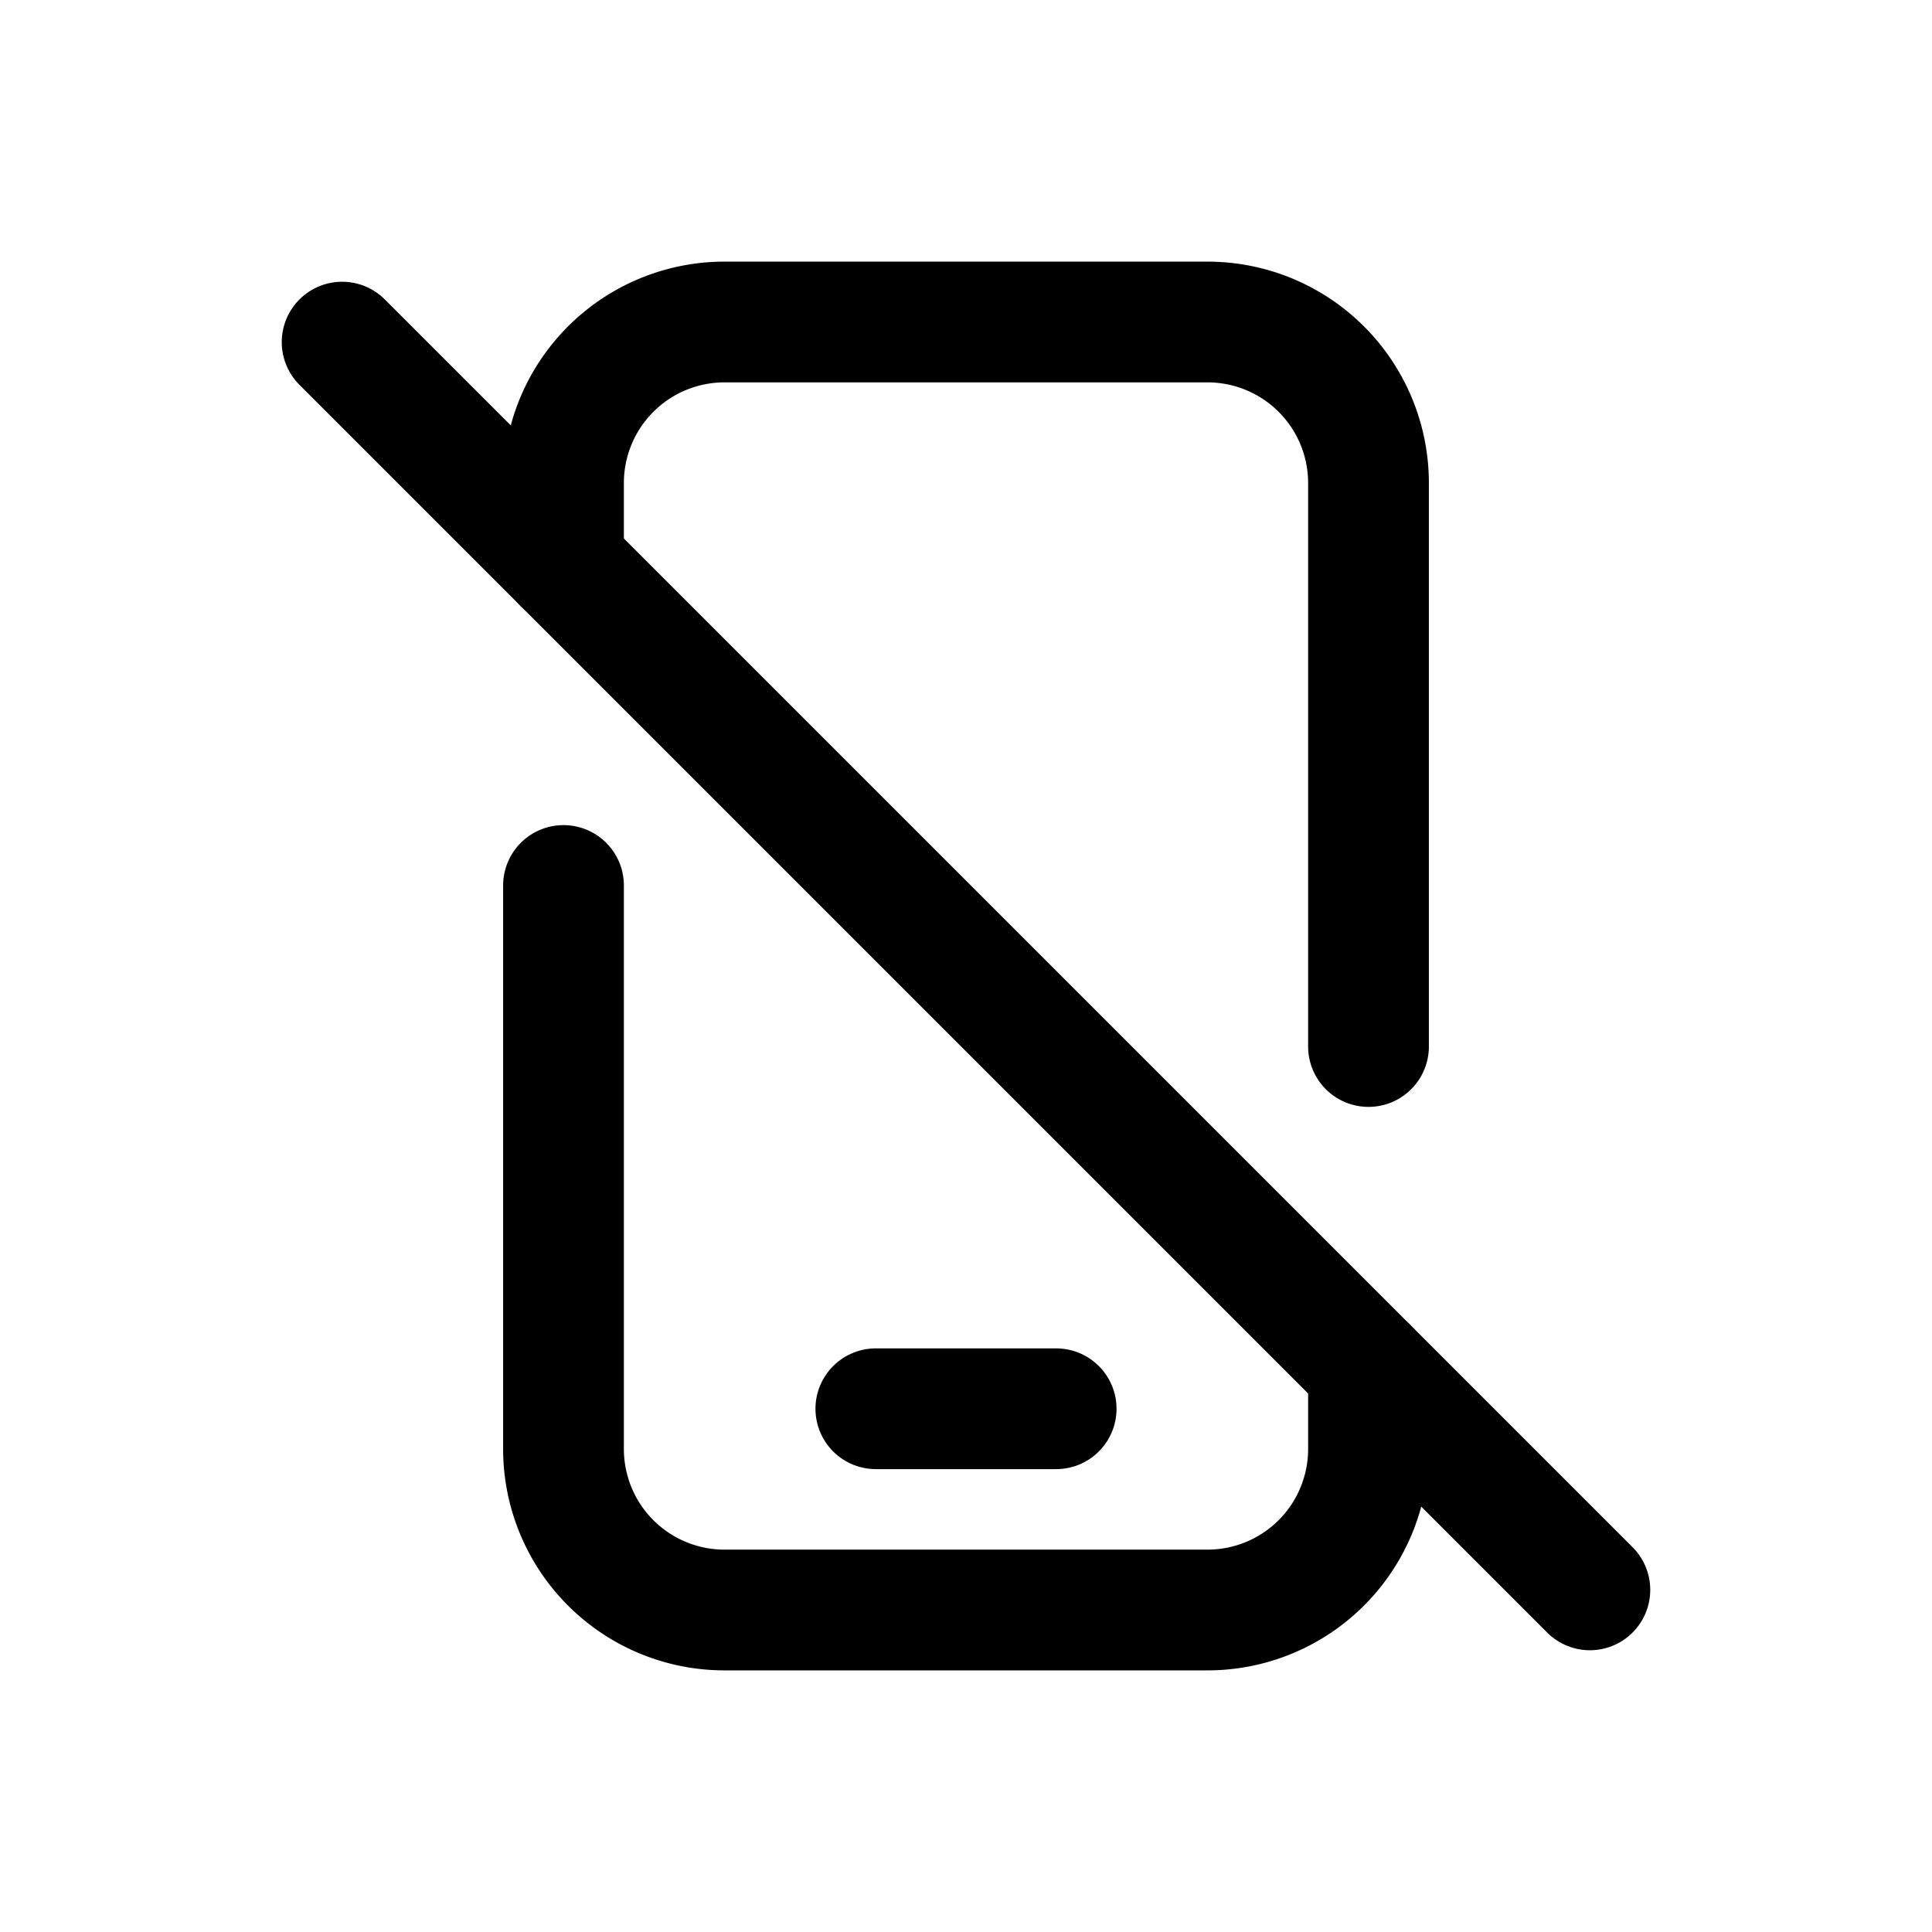 <svg version="1.1" viewBox="0 0 24 24" xmlns="http://www.w3.org/2000/svg"><title>media mobile no</title><g class="nc-icon-wrapper"><g fill="none"><path d="M0 0h24v24H0z"/><path stroke="currentColor" stroke-linecap="round" stroke-linejoin="round" stroke-width="1.5" d="M10.88 17.5h2.24"/><path stroke="currentColor" stroke-linecap="round" stroke-linejoin="round" stroke-width="1.5" d="M4.25 4.25l15.5 15.5"/><path stroke="currentColor" stroke-linecap="round" stroke-linejoin="round" stroke-width="1.5" d="M7 11v7a2 2 0 0 0 2 2h6a2 2 0 0 0 2-2v-1"/><path stroke="currentColor" stroke-linecap="round" stroke-linejoin="round" stroke-width="1.5" d="M7 7V6a2 2 0 0 1 2-2h6a2 2 0 0 1 2 2v7"/></g></g></svg>